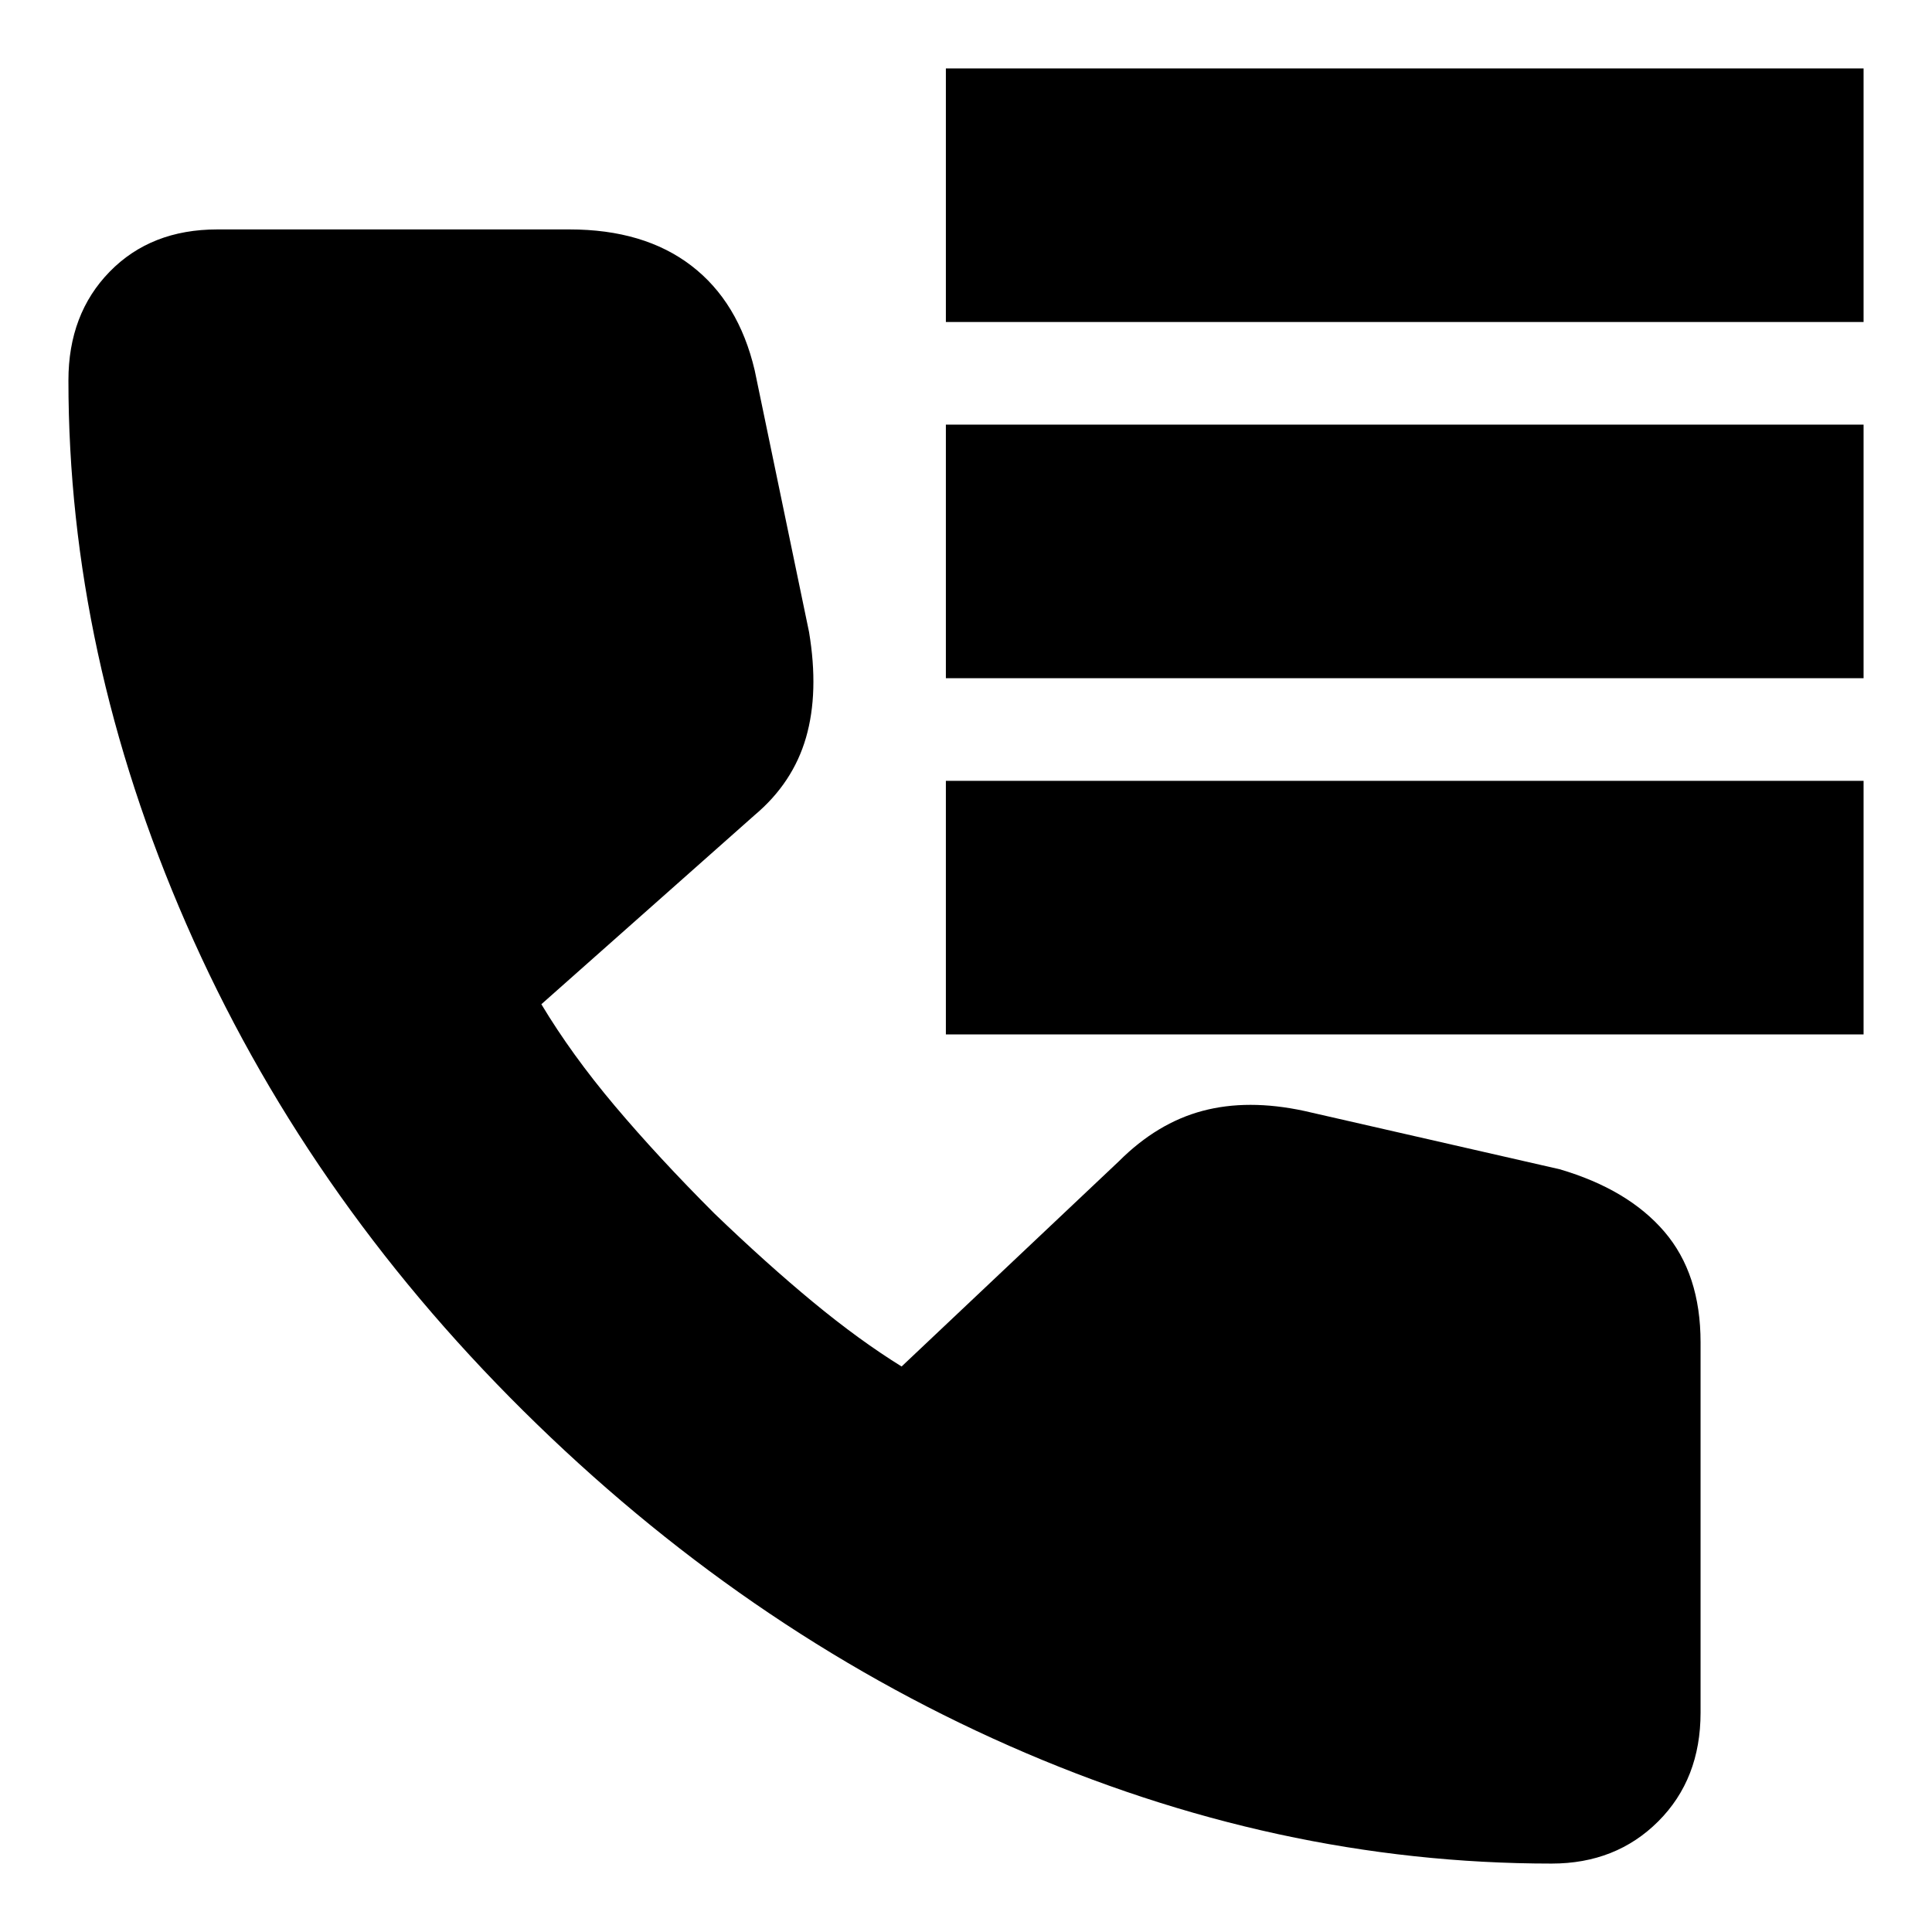 <svg xmlns="http://www.w3.org/2000/svg" height="24" viewBox="0 -960 960 960" width="24"><path d="M470-800v-126h456v126H470Zm0 177v-126h456v126H470Zm0 177v-126h456v126H470ZM771-34q-137 0-269.5-58.5T260-259Q151-367 92.5-501T34-771q0-33 20.5-54t53.5-21h175q37 0 60.5 18t31.5 52l27 130q5 30-1.5 52.5T375-555l-106 94q15 25 36.5 50.5T355-357q26 25 49 44t44 32l108-102q19-19 41.5-25t50.5 0l127 29q34 10 52 31t18 55v184q0 33-21 54t-53 21Z"/></svg>